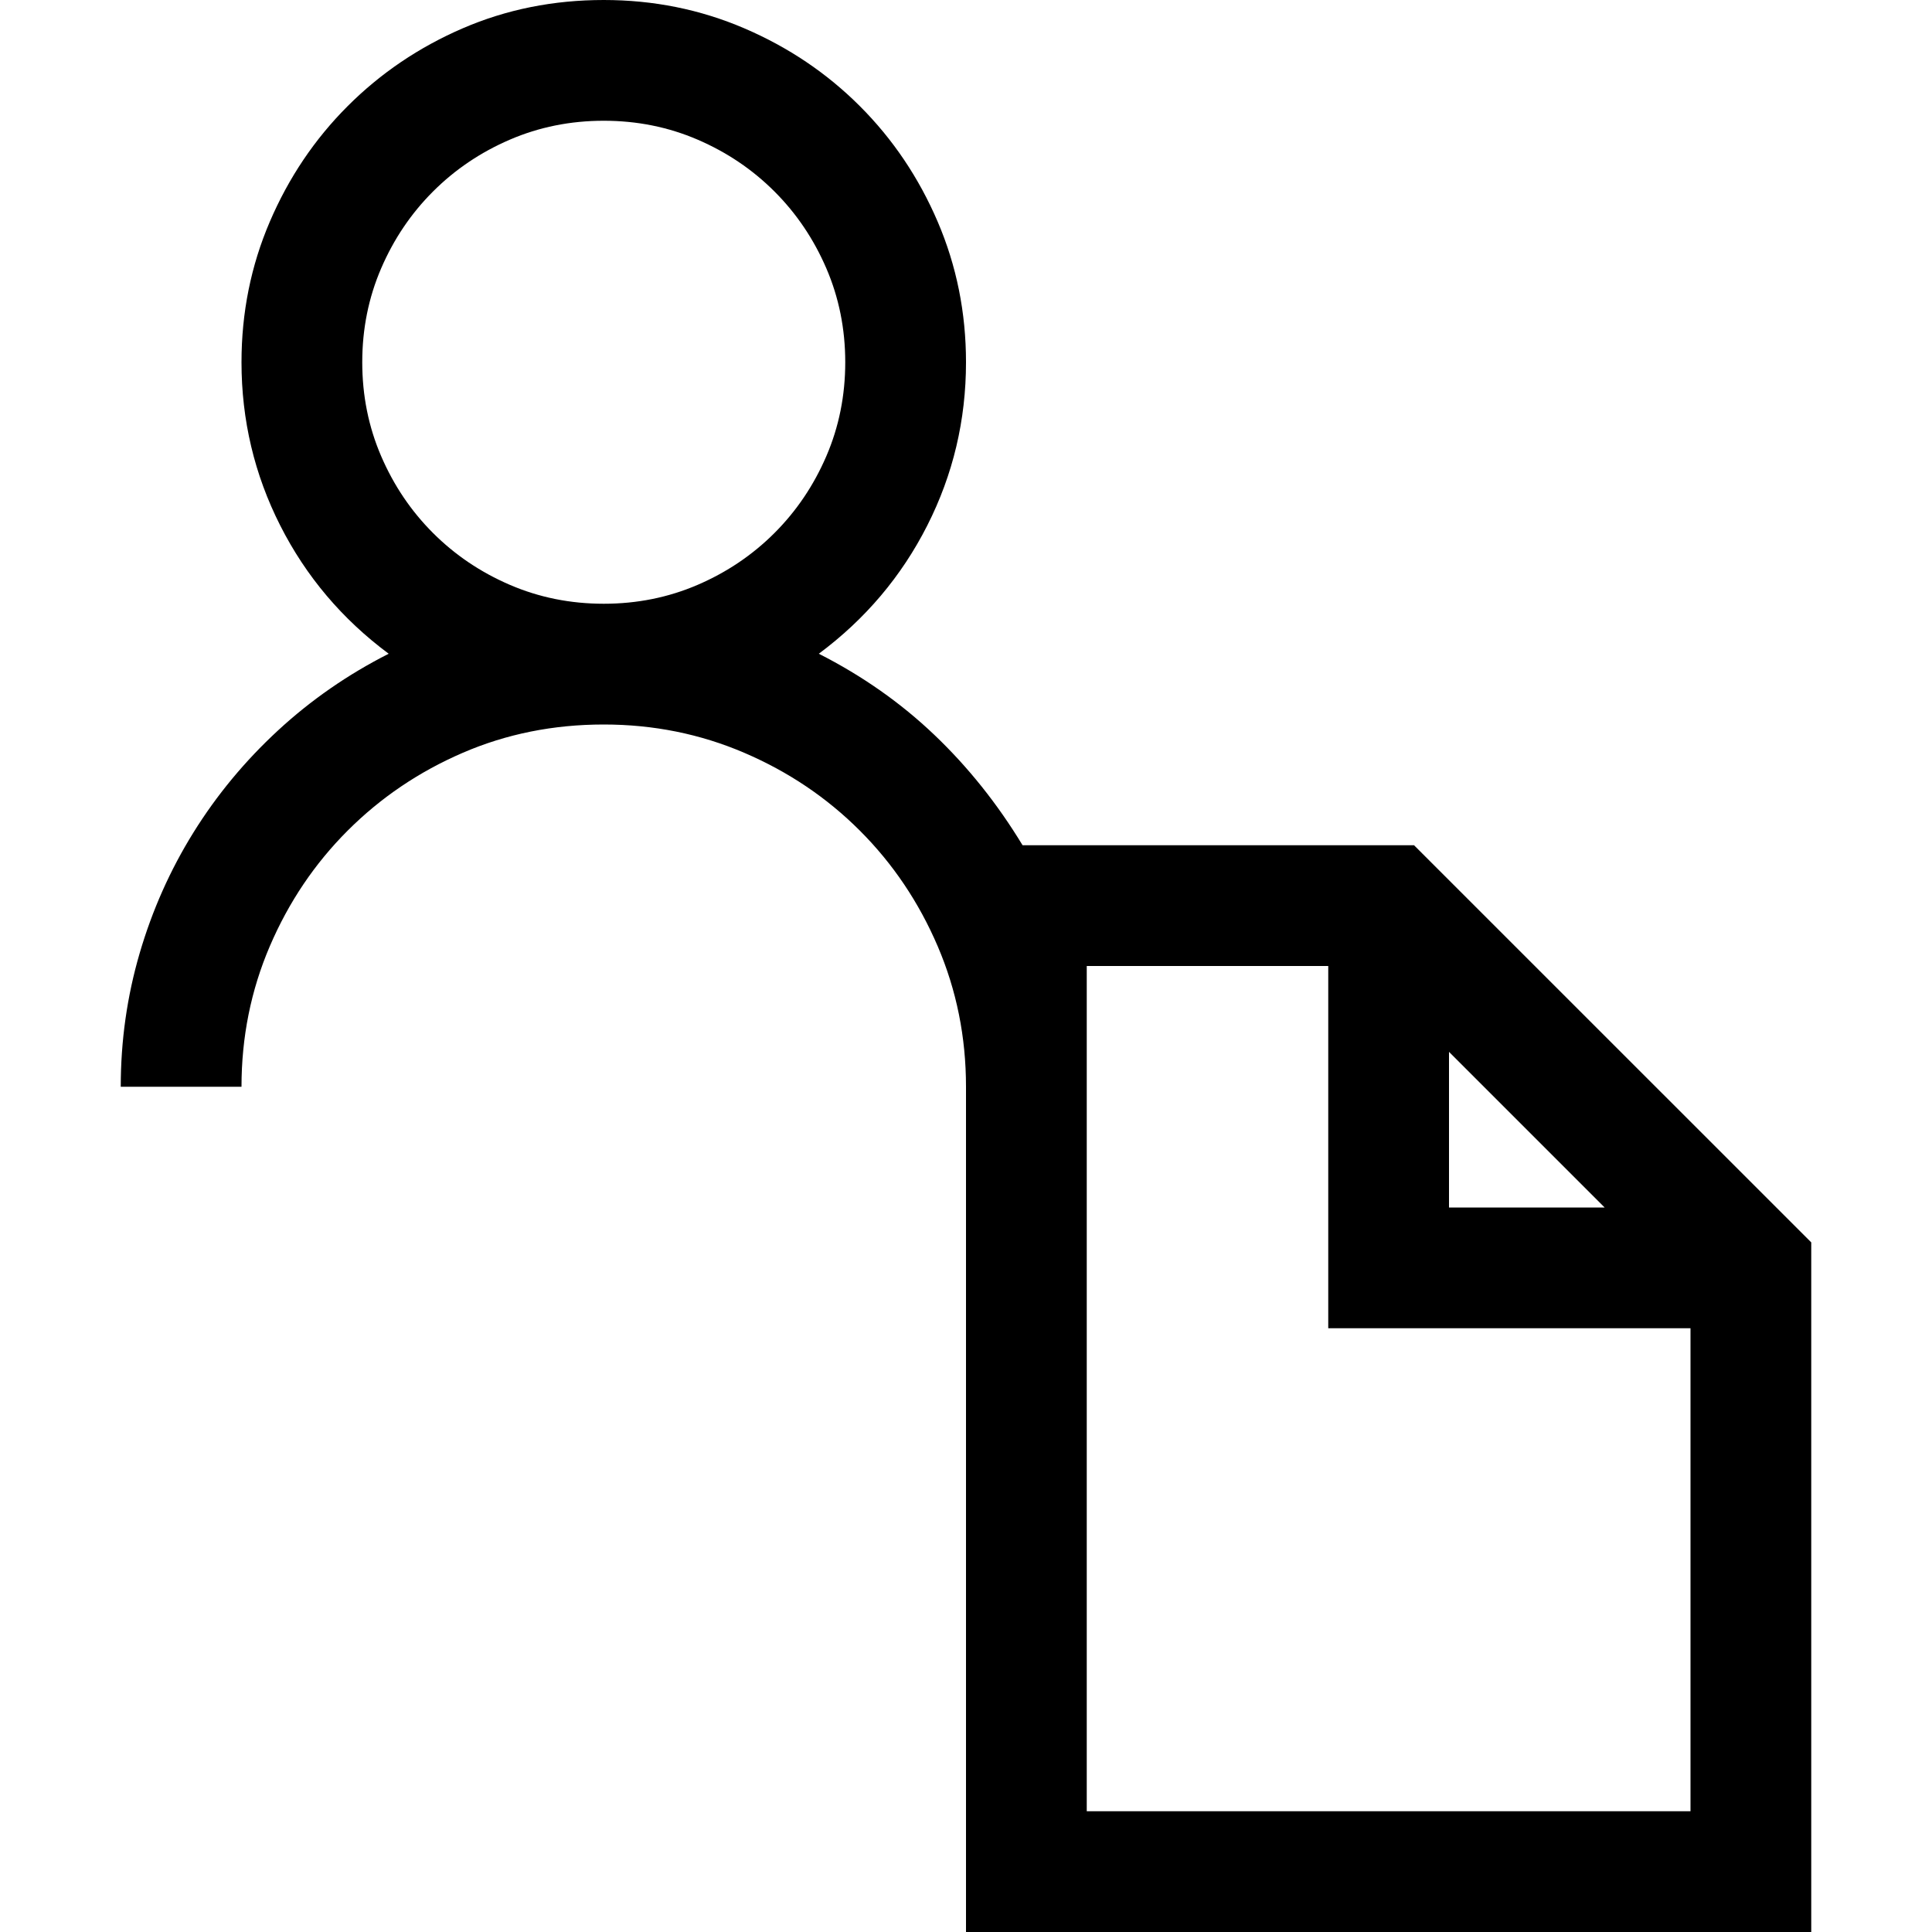 <!-- Generated by IcoMoon.io -->
<svg version="1.1" xmlns="http://www.w3.org/2000/svg" width="32" height="32" viewBox="0 0 32 32">
<title>uniEE24</title>
<path d="M30 20.578v11.422h-14v-14q0-1.234-0.469-2.328t-1.289-1.914-1.914-1.289-2.328-0.469q-1.25 0-2.336 0.469t-1.906 1.289-1.289 1.914-0.469 2.328h-2q0-1.141 0.313-2.211t0.891-2 1.398-1.688 1.836-1.273q-1.156-0.859-1.797-2.125t-0.641-2.703q0-1.234 0.469-2.328t1.289-1.914 1.906-1.289 2.336-0.469q1.234 0 2.328 0.469t1.914 1.289 1.289 1.914 0.469 2.328q0 1.438-0.641 2.703t-1.797 2.125q1.078 0.547 1.914 1.344t1.461 1.828h6.484zM6 6q0 0.828 0.313 1.555t0.859 1.273 1.273 0.859 1.555 0.313 1.555-0.313 1.273-0.859 0.859-1.273 0.313-1.555-0.313-1.555-0.859-1.273-1.273-0.859-1.555-0.313-1.555 0.313-1.273 0.859-0.859 1.273-0.313 1.555zM24 20h2.578l-2.578-2.578v2.578zM28 30v-8h-6v-6h-4v14h10z"></path>
</svg>
